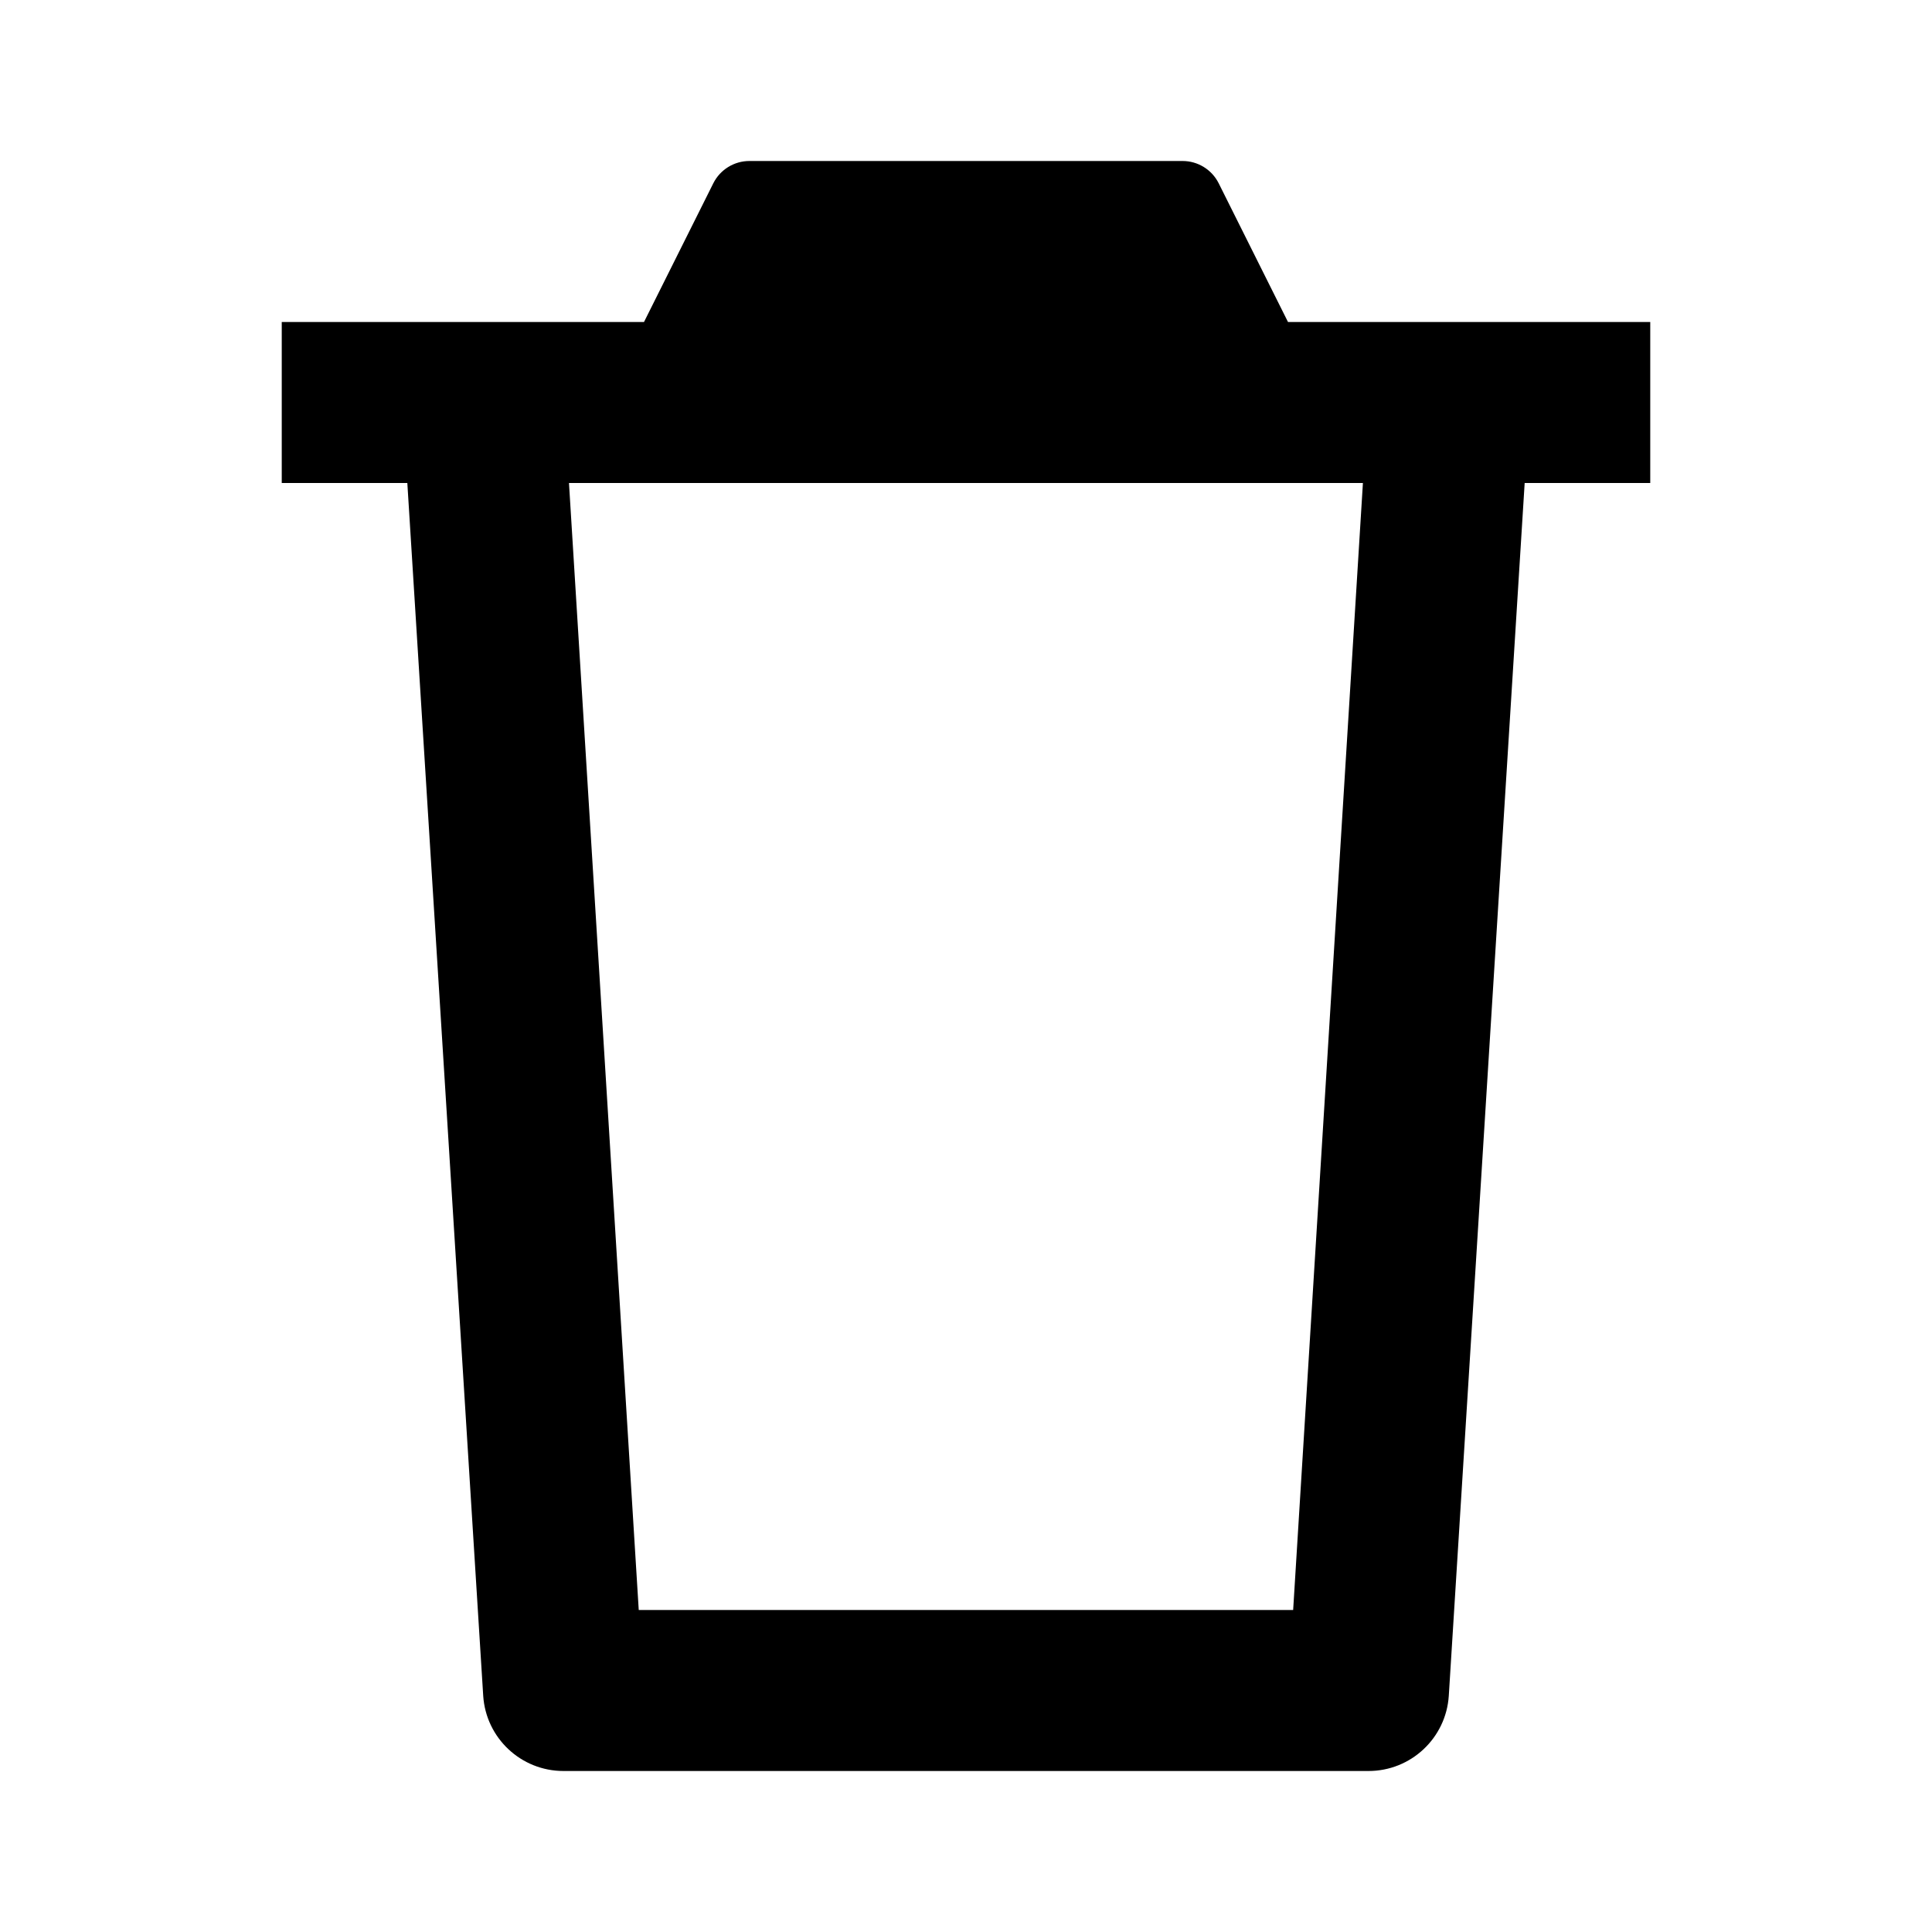 <svg width="18" height="18" viewBox="0 0 18 18" xmlns="http://www.w3.org/2000/svg">
<path fill-rule="evenodd" clip-rule="evenodd" d="M6.982 1.5C6.84 1.5 6.71 1.58 6.646 1.707L6 3H2.625V4.5H3.795L4.502 15.8C4.528 16.194 4.855 16.5 5.25 16.5H12.75C13.145 16.5 13.472 16.194 13.498 15.8L14.205 4.5H15.375V3H12L11.354 1.707C11.29 1.58 11.16 1.5 11.018 1.5H6.982ZM5.301 4.5H12.698L12.048 15H5.951L5.301 4.5Z" />
</svg>
